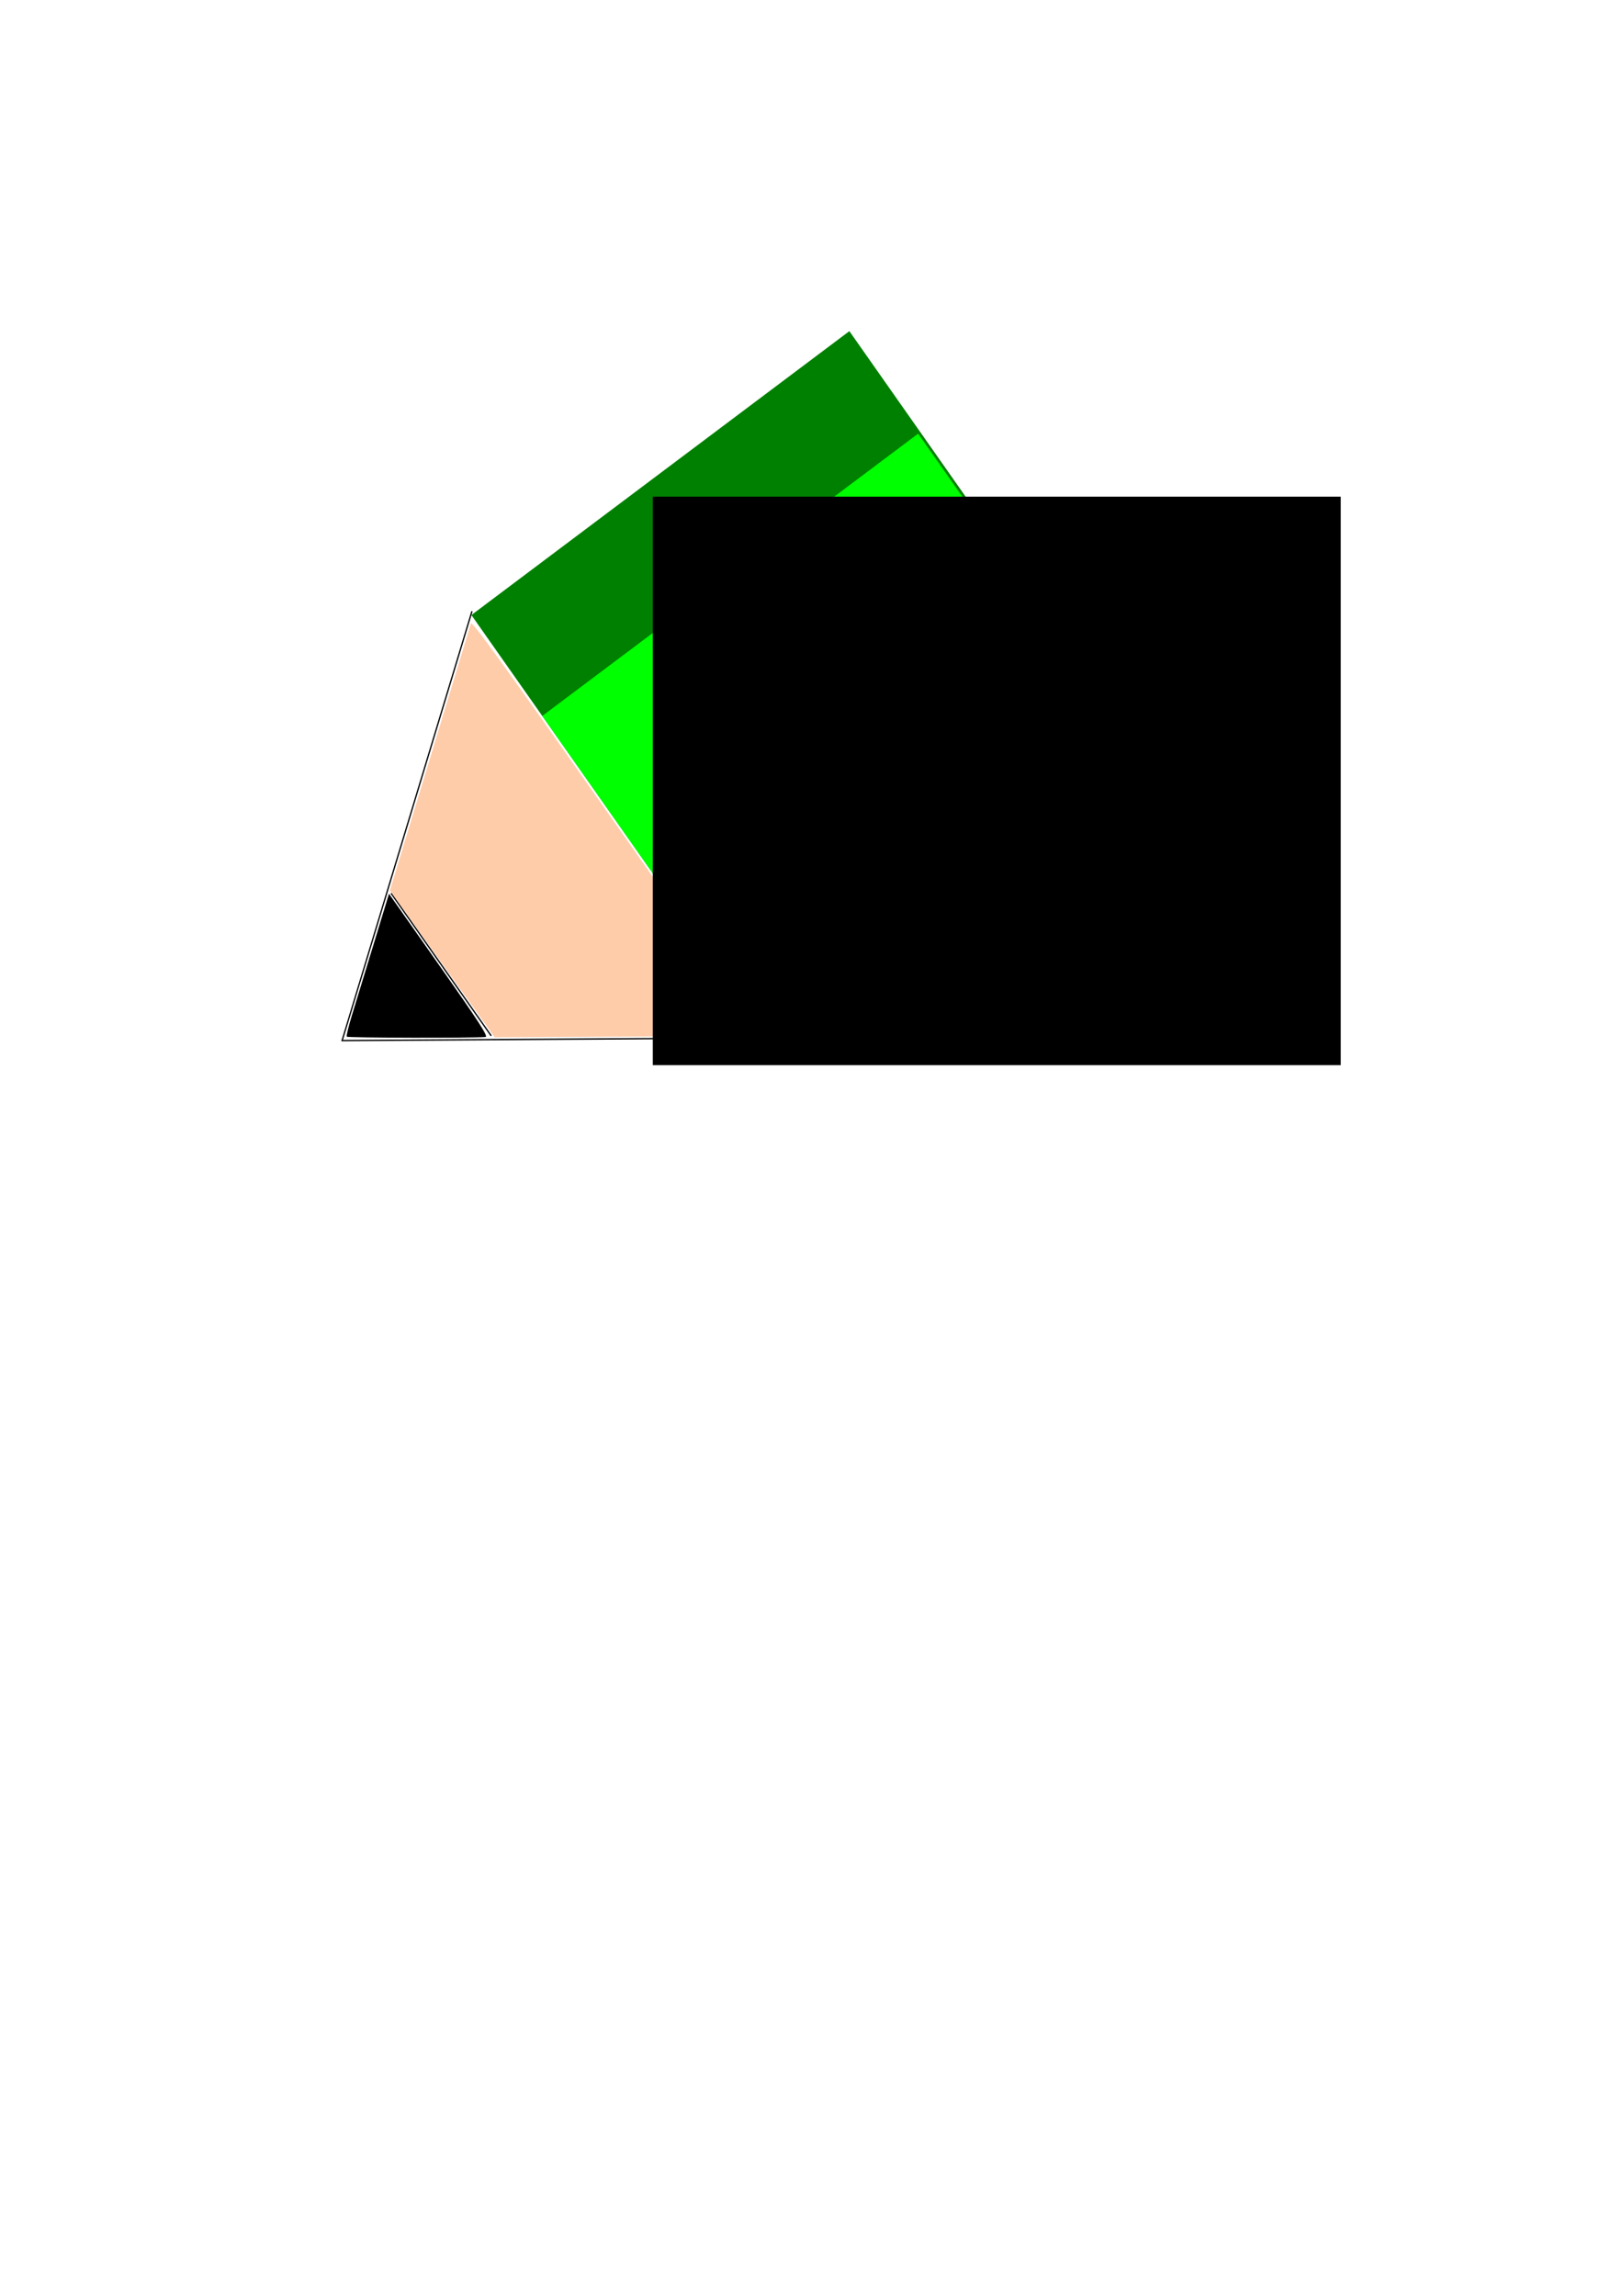 <?xml version="1.0" encoding="UTF-8" standalone="no"?>
<!-- Created with Inkscape (http://www.inkscape.org/) -->

<svg
   xmlns:dc="http://purl.org/dc/elements/1.1/"
   xmlns:cc="http://creativecommons.org/ns#"
   xmlns:rdf="http://www.w3.org/1999/02/22-rdf-syntax-ns#"
   xmlns:svg="http://www.w3.org/2000/svg"
   xmlns="http://www.w3.org/2000/svg"
   xmlns:sodipodi="http://sodipodi.sourceforge.net/DTD/sodipodi-0.dtd"
   xmlns:inkscape="http://www.inkscape.org/namespaces/inkscape"
   width="210mm"
   height="297mm"
   id="svg2"
   version="1.1"
   inkscape:version="0.48.2 r9819"
   sodipodi:docname="新規ドキュメント 1">
  <defs
     id="defs4">
    <filter
       id="filter3065"
       inkscape:label="Specular light"
       inkscape:menu="ABCs"
       inkscape:menu-tooltip="Basic specular bevel to use for building textures"
       color-interpolation-filters="sRGB">
      <feGaussianBlur
         id="feGaussianBlur3067"
         result="result0"
         in="SourceAlpha"
         stdDeviation="6" />
      <feSpecularLighting
         id="feSpecularLighting3069"
         specularExponent="25"
         specularConstant="1"
         surfaceScale="10"
         lighting-color="rgb(255,255,255)"
         result="result1"
         in="result0">
        <feDistantLight
           id="feDistantLight3071"
           azimuth="235"
           elevation="45" />
      </feSpecularLighting>
      <feComposite
         id="feComposite3073"
         in2="result91"
         k3="1"
         k2="1"
         operator="arithmetic"
         result="result4"
         in="SourceGraphic" />
      <feComposite
         id="feComposite3075"
         in2="SourceAlpha"
         operator="in"
         result="result2"
         in="result4" />
    </filter>
  </defs>
  <sodipodi:namedview
     id="base"
     pagecolor="#ffffff"
     bordercolor="#666666"
     borderopacity="1.0"
     inkscape:pageopacity="0.0"
     inkscape:pageshadow="2"
     inkscape:zoom="0.49497475"
     inkscape:cx="60.190659"
     inkscape:cy="574.88838"
     inkscape:document-units="px"
     inkscape:current-layer="layer1"
     showgrid="false"
     inkscape:window-width="1680"
     inkscape:window-height="988"
     inkscape:window-x="-8"
     inkscape:window-y="-8"
     inkscape:window-maximized="1" />
  <g
     inkscape:groupmode="layer"
     id="layer2"
     inkscape:label="レイヤー" />
  <g
     inkscape:label="レイヤー 1"
     inkscape:groupmode="layer"
     id="layer1"
     style="display:inline">
    <g
       id="g3003"
       transform="matrix(-0.373,-0.531,0.514,-0.386,258.257,694.481)">
      <rect
         y="316.971"
         x="121.218"
         height="359.614"
         width="389.919"
         id="rect2990"
         style="fill:#008000" />
      <rect
         y="316.971"
         x="222.234"
         height="357.594"
         width="195.97"
         id="rect2987"
         style="fill:#00ff00" />
      <path
         inkscape:connector-curvature="0"
         id="path2994"
         d="M 123.239,314.951 313.147,50.291 513.157,318.991"
         style="fill:none;stroke:#000000;stroke-width:1px;stroke-linecap:butt;stroke-linejoin:miter;stroke-opacity:1" />
      <path
         inkscape:connector-curvature="0"
         id="path2996"
         d="m 248.498,145.245 131.32,0"
         style="fill:none;stroke:#000000;stroke-width:1px;stroke-linecap:butt;stroke-linejoin:miter;stroke-opacity:1" />
      <path
         inkscape:connector-curvature="0"
         id="path2998"
         d="m 250.385,141.194 c 5.587,-9.194 61.945,-86.352 63.025,-86.285 0.736,0.046 5.504,5.728 10.595,12.627 5.091,6.899 19.867,26.863 32.837,44.364 l 23.581,31.82 -65.786,0 c -52.1,0 -65.467,-0.525 -64.251,-2.525 z"
         style="fill:#000000" />
      <path
         inkscape:connector-curvature="0"
         id="path3000"
         d="m 127.747,311.91 c 1.121,-1.945 28.204,-39.901 60.183,-84.348 l 58.145,-80.812 67.947,-0.532 67.947,-0.532 61.175,82.354 c 33.646,45.295 62.045,83.49 63.107,84.879 1.542,2.016 -36.632,2.525 -189.306,2.525 -181.56,0 -191.134,-0.179 -189.199,-3.536 z"
         style="fill:#ffccaa" />
    </g>
    <flowRoot
       xml:space="preserve"
       id="flowRoot3023"
       style="font-size:40px;font-style:normal;font-weight:normal;line-height:125%;letter-spacing:0px;word-spacing:0px;fill:#000000;fill-opacity:1;stroke:none;filter:url(#filter3065);font-family:Sans"
       transform="matrix(1.586,0,0,1.298,213.504,172.313)"><flowRegion
         id="flowRegion3025"><rect
           id="rect3027"
           width="212.132"
           height="214.152"
           x="66.67"
           y="54.331" /></flowRegion><flowPara
         id="flowPara3029">     3</flowPara><flowPara
         id="flowPara3031">  or</flowPara><flowPara
         id="flowPara3033">4</flowPara></flowRoot>  </g>
</svg>
